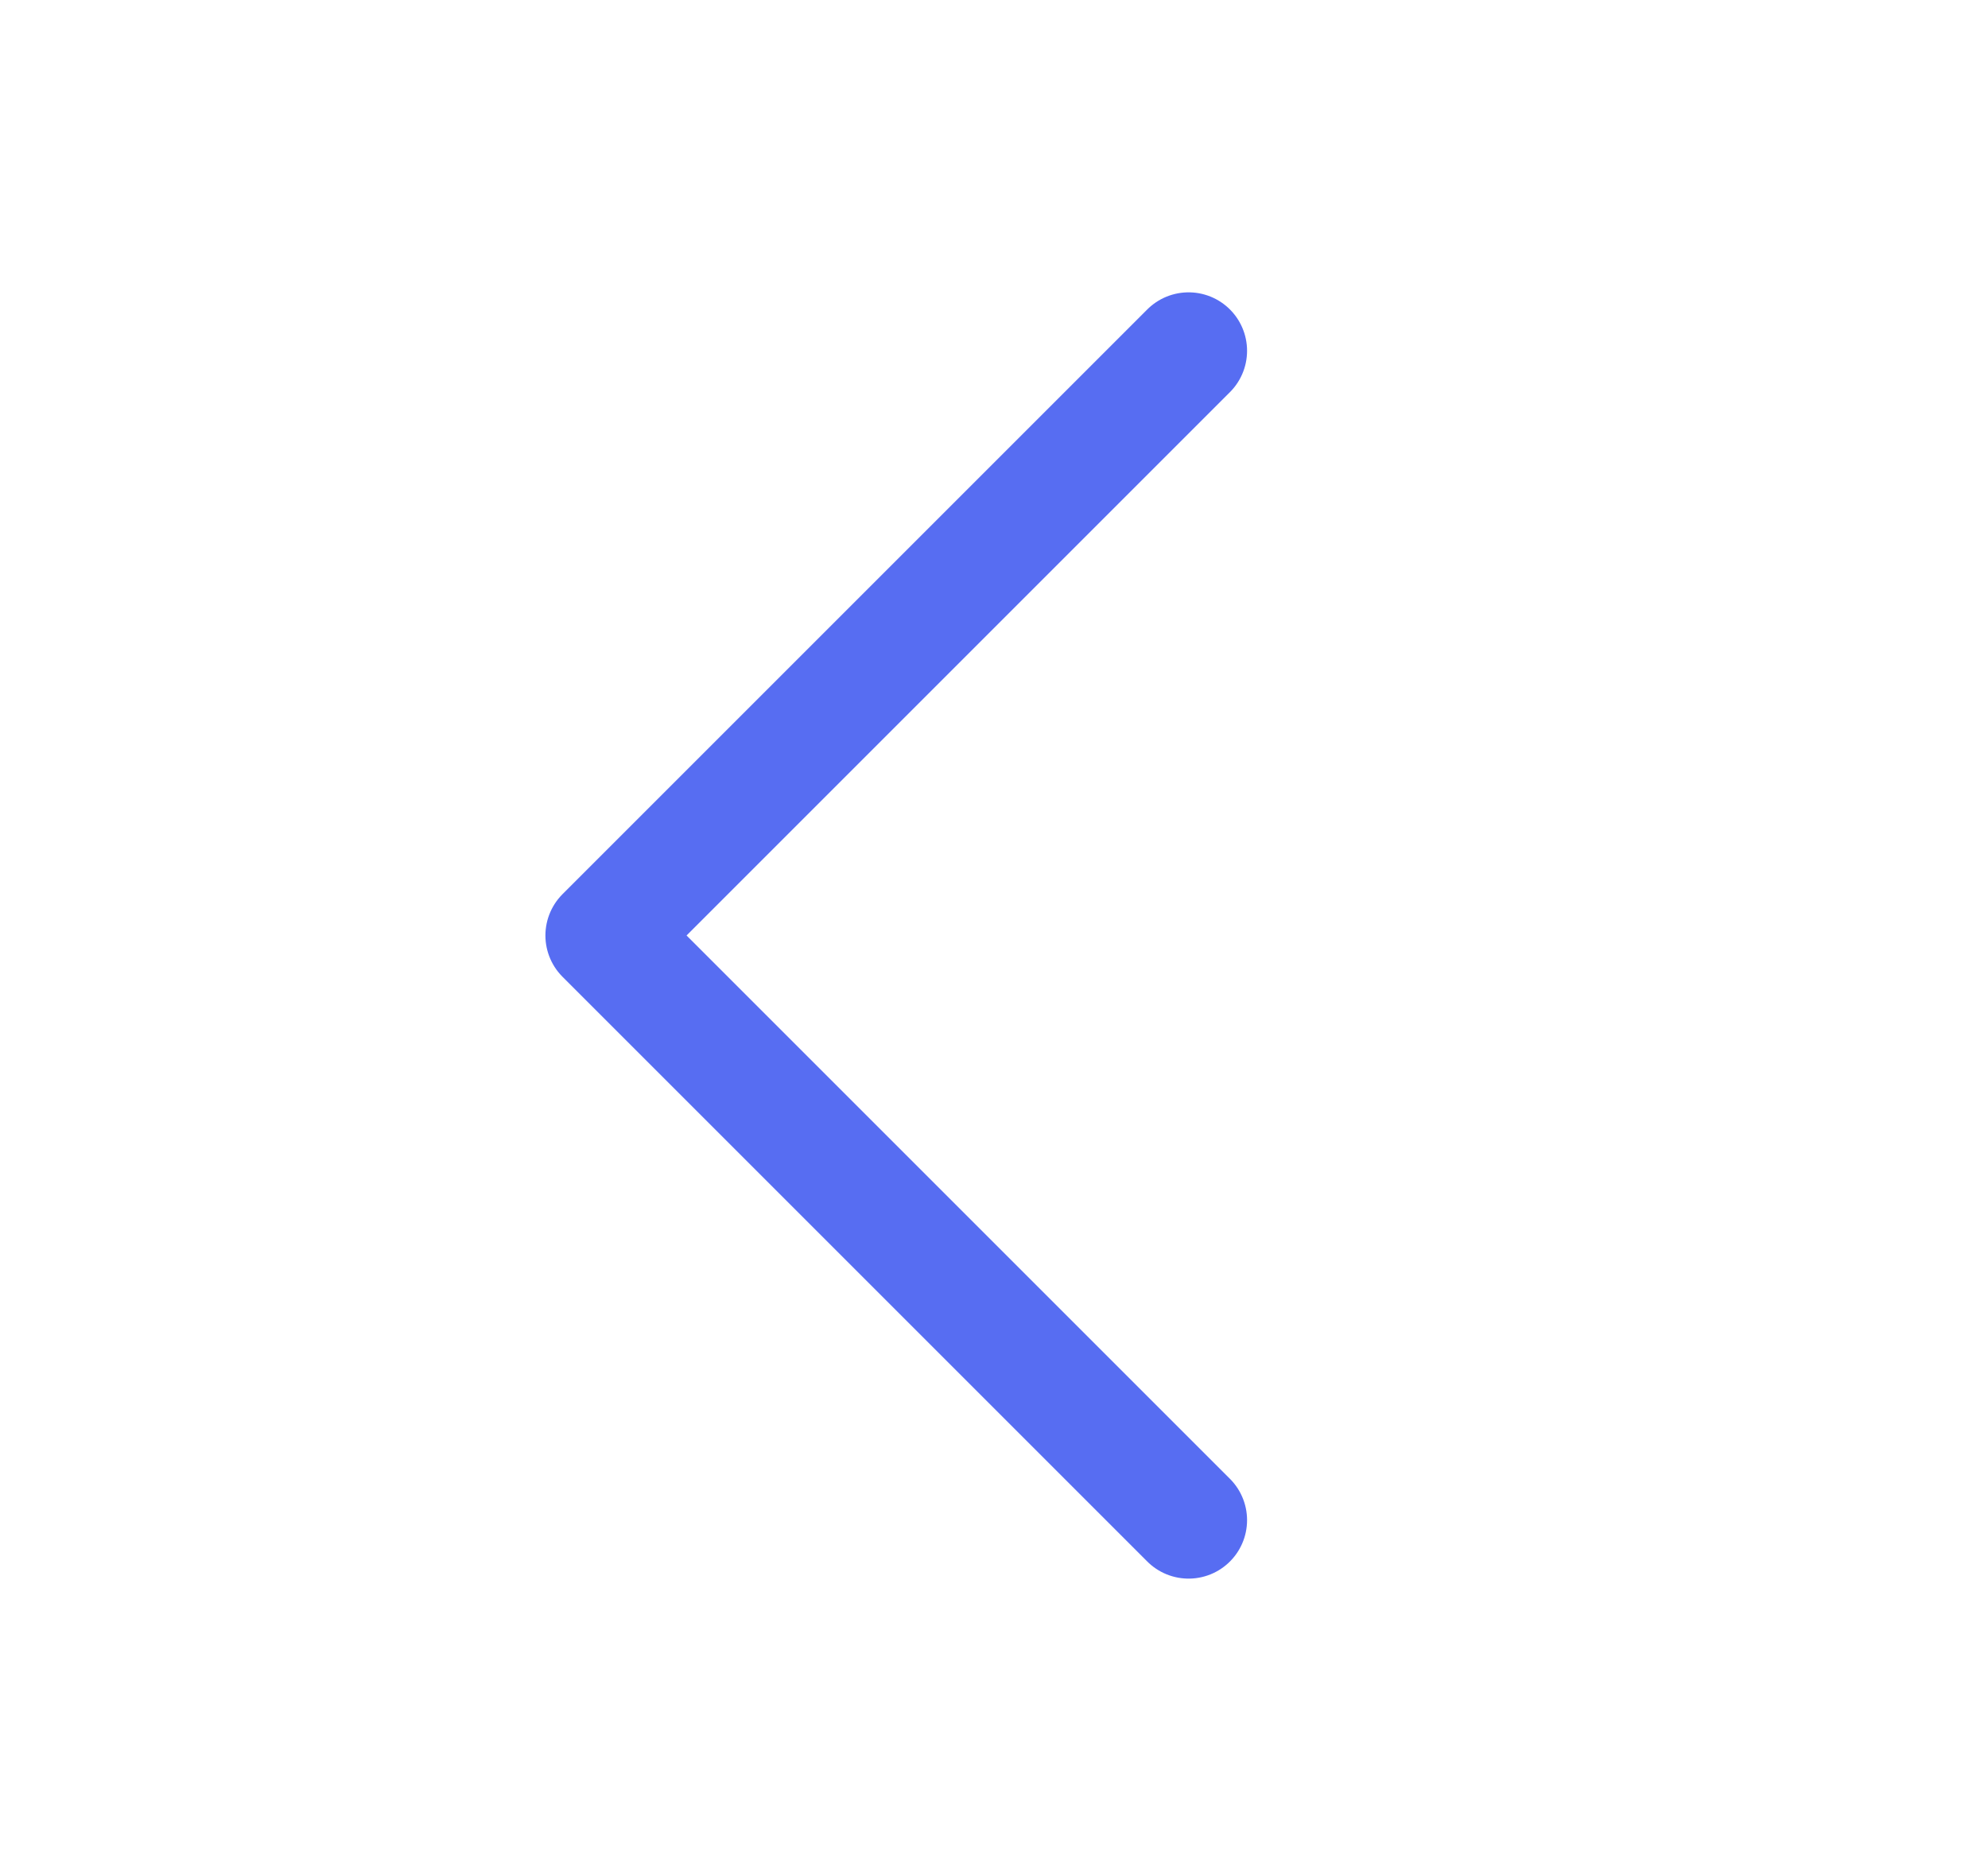 <svg width="17" height="16" viewBox="0 0 17 16" fill="none" stroke="#576DF2" xmlns="http://www.w3.org/2000/svg">
<path d="M10.164 13L5.164 8L10.164 3" stroke-linecap="round" stroke-linejoin="round"/>
</svg>

